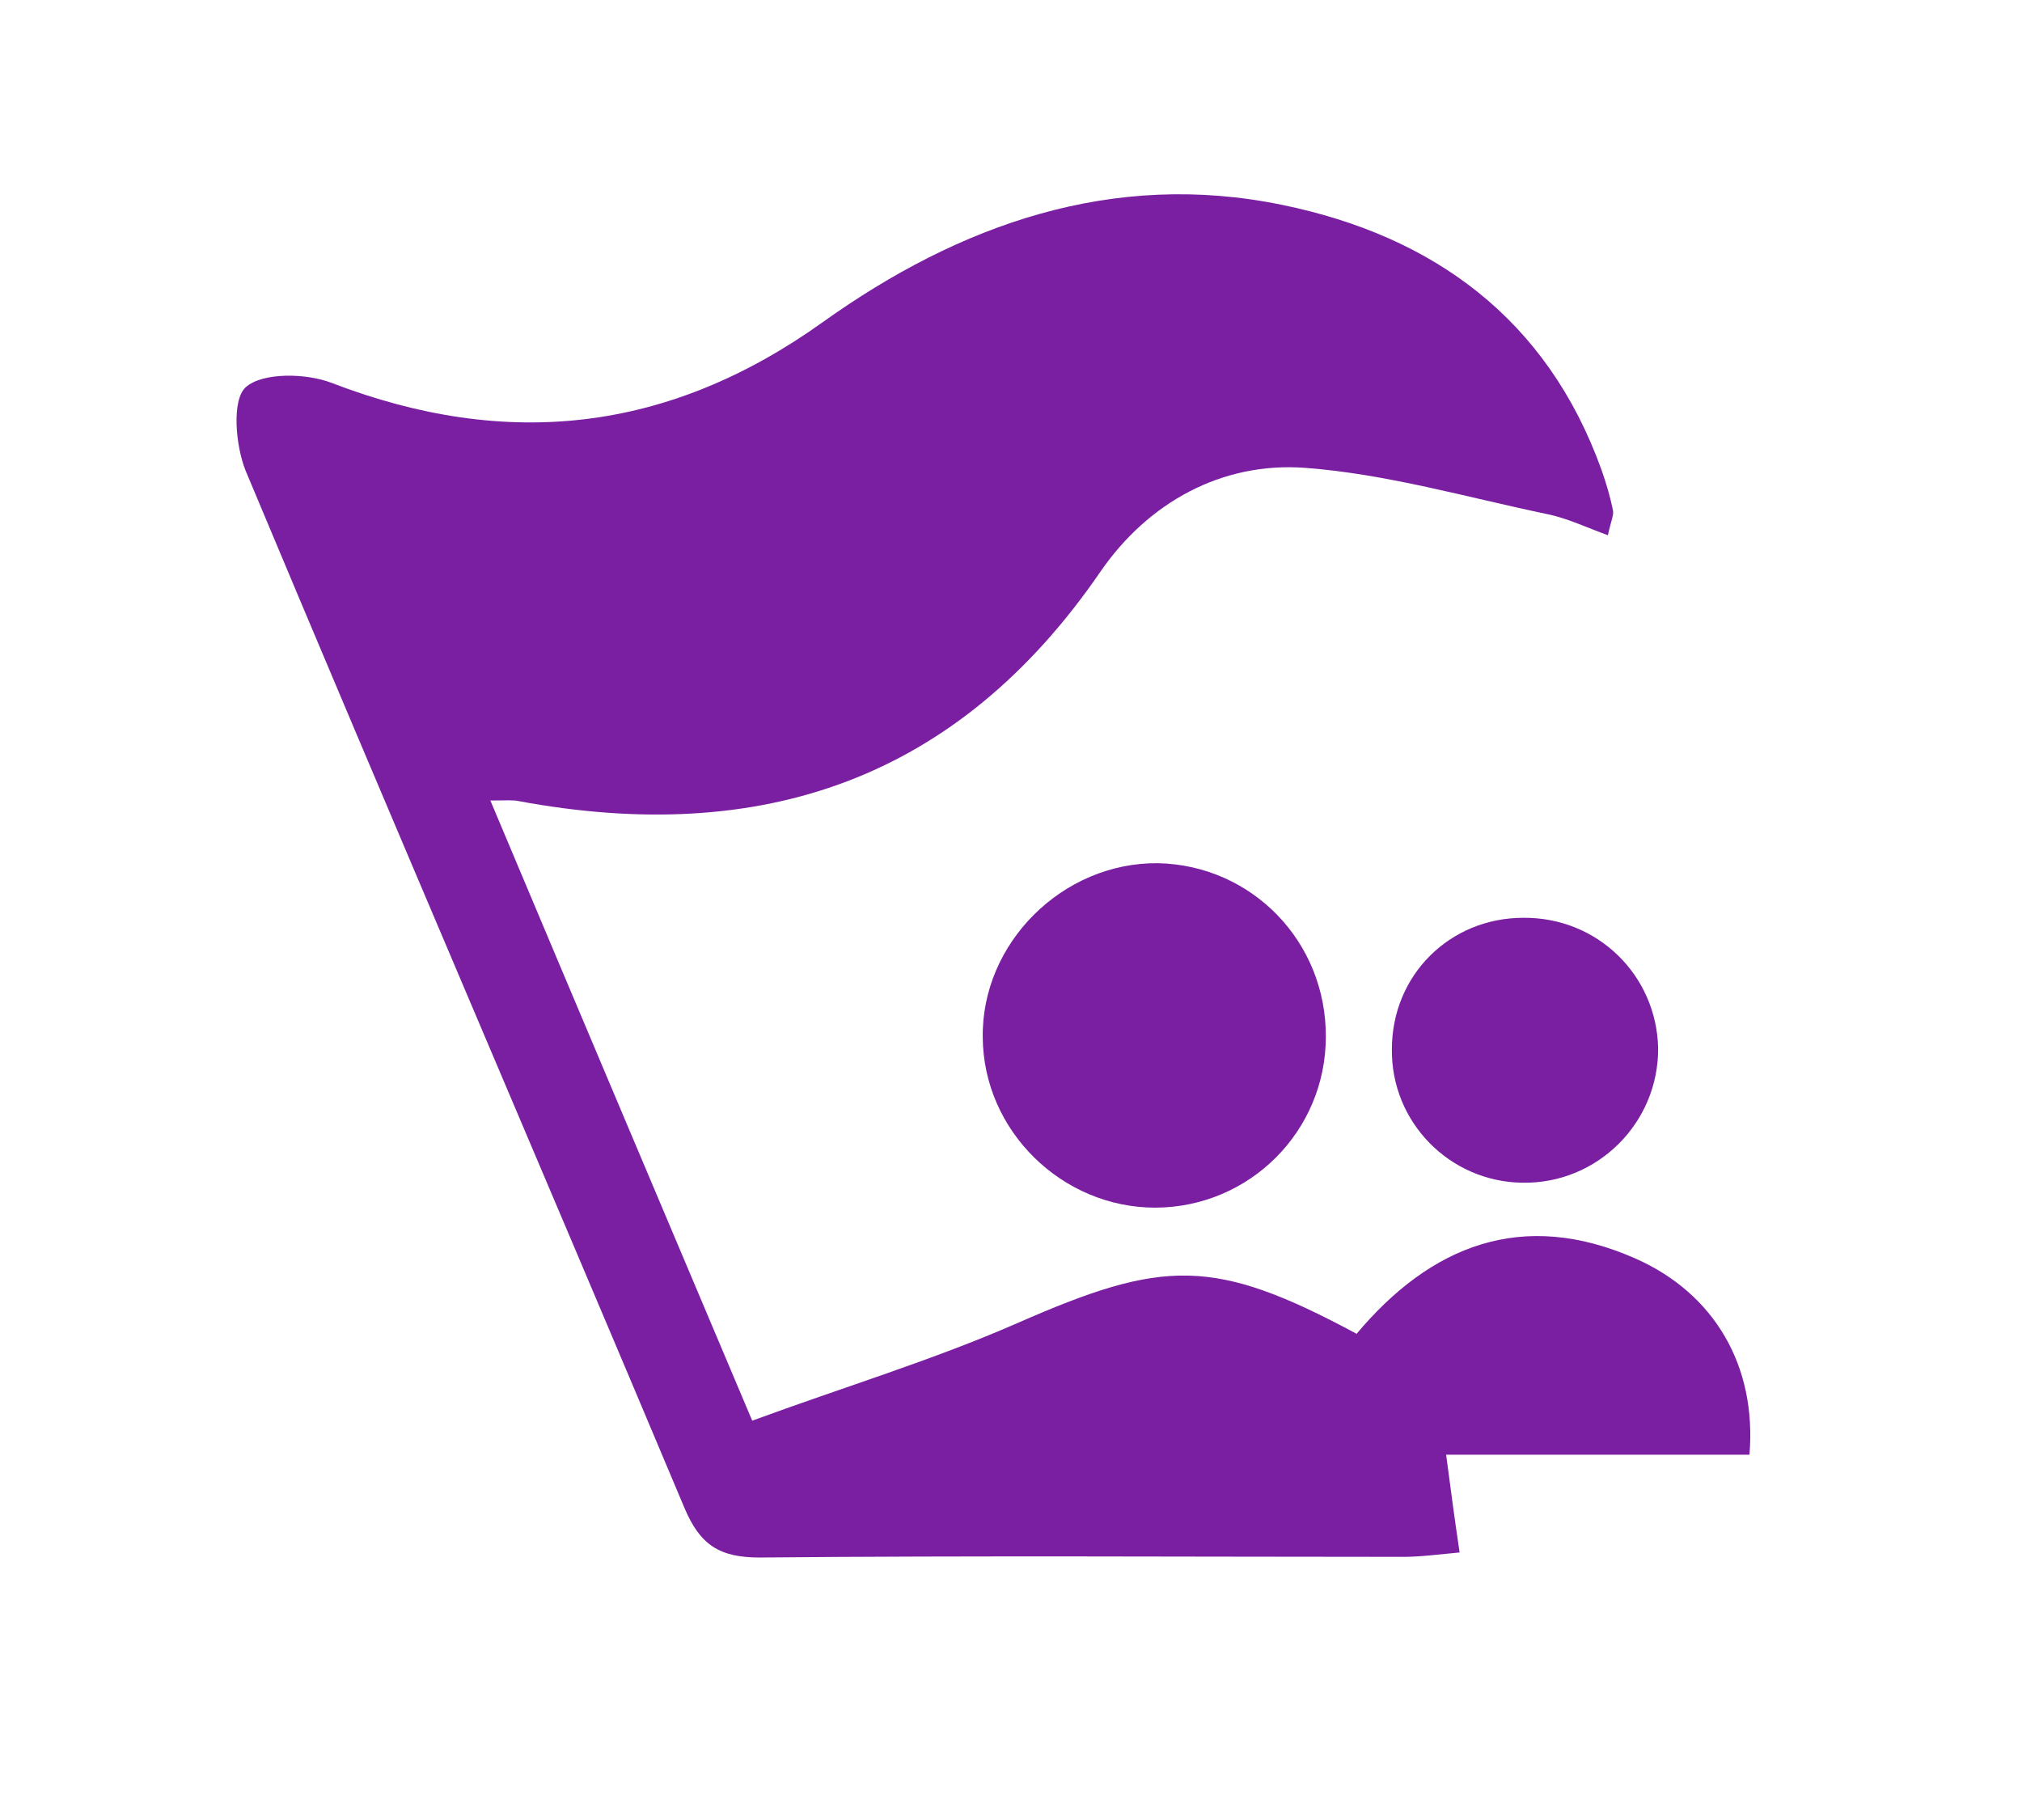 <svg xmlns="http://www.w3.org/2000/svg" width="59.997" height="53.997"><path fill="#7B1FA2" fill-rule="evenodd" d="M40.23 39.6c2.22-2.66 4.95-3.74 8.3-2.26 2.35 1.04 3.6 3.2 3.38 5.82h-9c.14 1.06.25 1.9.4 2.9-.65.06-1.16.13-1.67.13-6.37 0-12.74-.04-19.1.02-1.2 0-1.77-.38-2.23-1.47-4.32-10.27-8.72-20.5-13.02-30.77-.3-.74-.42-2.1 0-2.48.5-.45 1.8-.42 2.55-.13 5.2 2 10 1.47 14.57-1.8 4.06-2.9 8.6-4.52 13.64-3.48 4.48.92 7.86 3.38 9.47 7.86.14.4.26.8.34 1.2.03.14-.06.32-.15.74-.63-.23-1.2-.5-1.77-.62-2.4-.5-4.8-1.2-7.22-1.38-2.47-.18-4.65 1.03-6.06 3.07-4.25 6.2-10.08 8.15-17.26 6.82-.17-.04-.34-.02-.85-.02 2.6 6.18 5.15 12.2 7.77 18.4 2.72-1 5.37-1.8 7.88-2.9 4.33-1.9 5.82-1.95 10.05.32M39.34 30.76c0 2.8-2.26 5.06-5.06 5.07-2.77 0-5.1-2.28-5.12-5.05-.04-2.8 2.37-5.2 5.2-5.17 2.8.06 5 2.34 4.98 5.16M41.3 31.13c0-2.2 1.72-3.9 3.9-3.9 2.2-.02 3.95 1.7 4 3.86.02 2.22-1.8 4.04-4.03 4-2.16-.03-3.9-1.8-3.87-3.97" clip-rule="evenodd"/></svg>